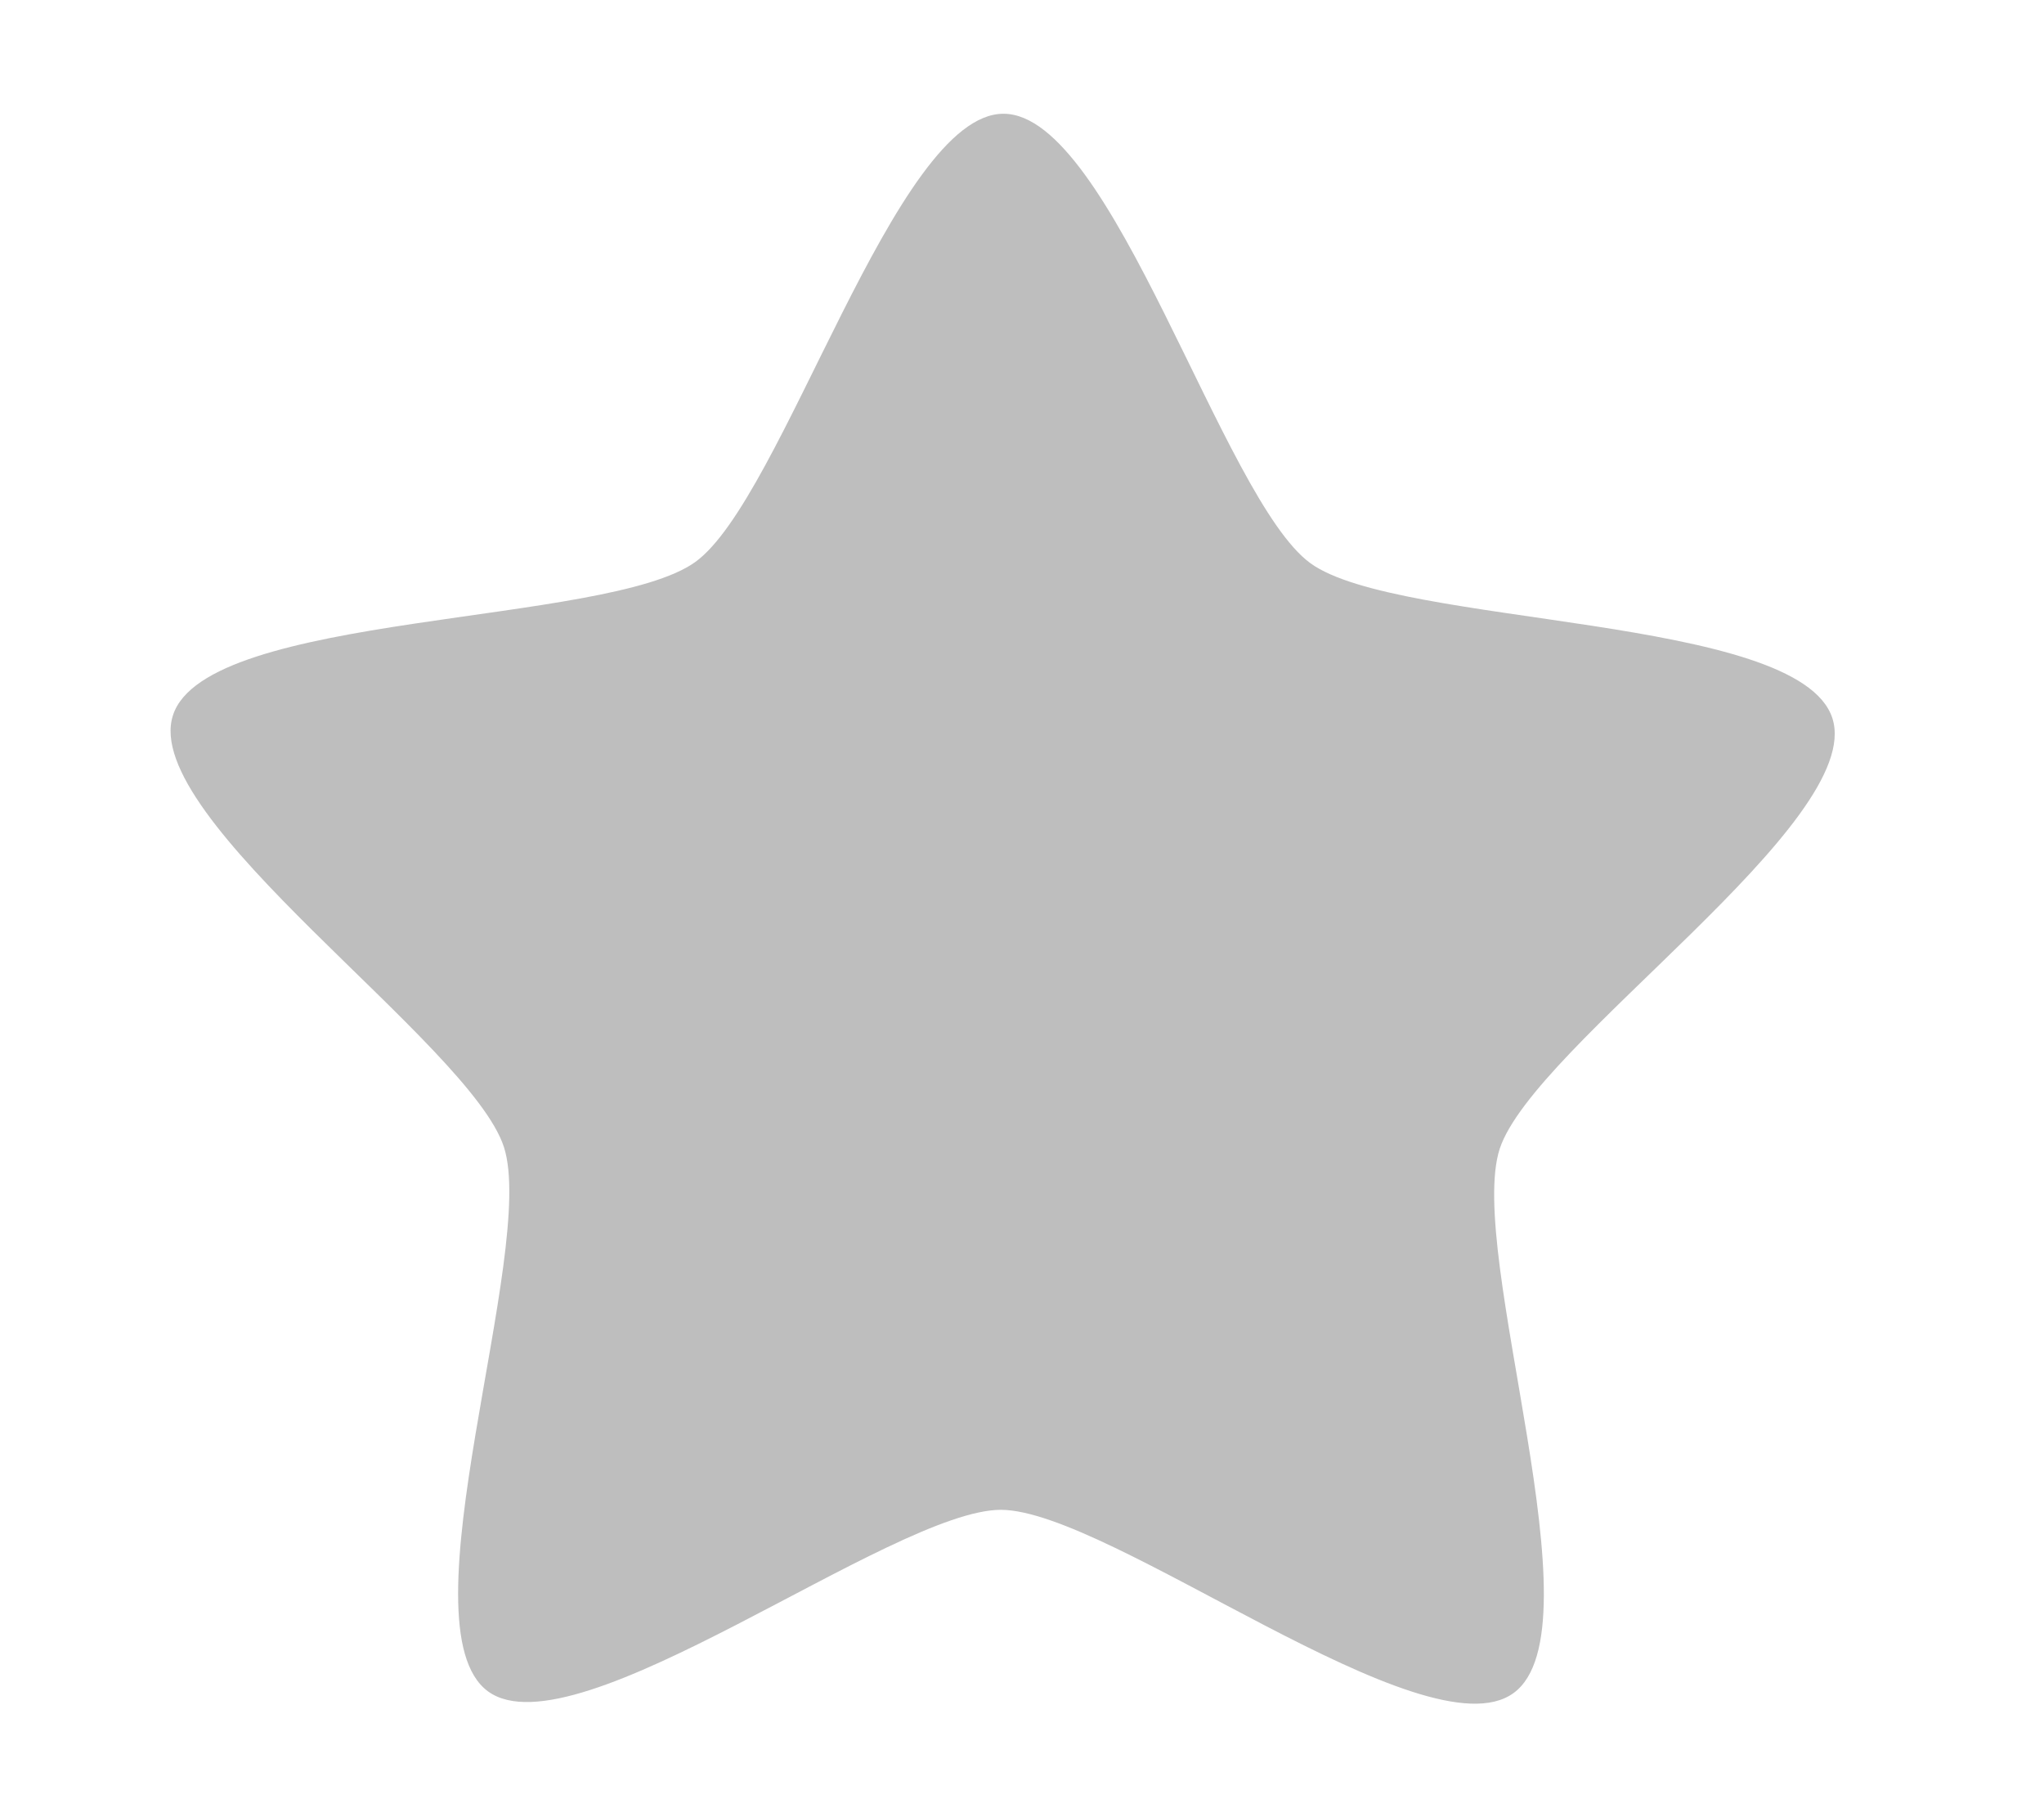 <?xml version="1.0" encoding="UTF-8" standalone="no"?>
<svg
   xmlns:dc="http://purl.org/dc/elements/1.1/"
   xmlns:cc="http://creativecommons.org/ns#"
   xmlns:rdf="http://www.w3.org/1999/02/22-rdf-syntax-ns#"
   xmlns:svg="http://www.w3.org/2000/svg"
   xmlns="http://www.w3.org/2000/svg"
   xmlns:sodipodi="http://sodipodi.sourceforge.net/DTD/sodipodi-0.dtd"
   xmlns:inkscape="http://www.inkscape.org/namespaces/inkscape"
   height="16"
   width="18"
   version="1.1"
   viewBox="0 0 4.762 4.233"
   id="svg8"
   sodipodi:docname="bookmark.svg"
   inkscape:version="0.92.1 r15371">
  <defs
     id="defs12" />
  <sodipodi:namedview
     pagecolor="#ffffff"
     bordercolor="#666666"
     borderopacity="1"
     objecttolerance="10"
     gridtolerance="10"
     guidetolerance="10"
     inkscape:pageopacity="0"
     inkscape:pageshadow="2"
     inkscape:window-width="1404"
     inkscape:window-height="803"
     id="namedview10"
     showgrid="false"
     inkscape:zoom="15.170654"
     inkscape:cx="10.913233"
     inkscape:cy="1.9858742"
     inkscape:window-x="301"
     inkscape:window-y="148"
     inkscape:window-maximized="0"
     inkscape:current-layer="svg8" />
  <path
     style="opacity:1;fill:#bebebe;fill-opacity:1;fill-rule:nonzero;stroke:none;stroke-width:0.174;stroke-linecap:butt;stroke-linejoin:miter;stroke-miterlimit:4;stroke-dasharray:none;stroke-dashoffset:0;stroke-opacity:0.771"
     inkscape:transform-center-x="-0.0011666767"
     inkscape:transform-center-y="-0.19300667"
     d="M 3.526,3.944 C 3.321,4.093 2.586,3.518 2.332,3.517 2.079,3.517 1.342,4.089 1.137,3.94 0.932,3.79 1.252,2.914 1.174,2.672 1.096,2.431 0.324,1.907 0.403,1.666 0.481,1.425 1.414,1.458 1.62,1.309 1.825,1.161 2.085,0.264 2.338,0.265 2.592,0.265 2.848,1.163 3.053,1.312 3.258,1.461 4.191,1.431 4.269,1.673 4.347,1.914 3.573,2.435 3.494,2.676 3.415,2.918 3.732,3.795 3.526,3.944 Z"
     id="path4506"
     inkscape:connector-curvature="0" />
</svg>
